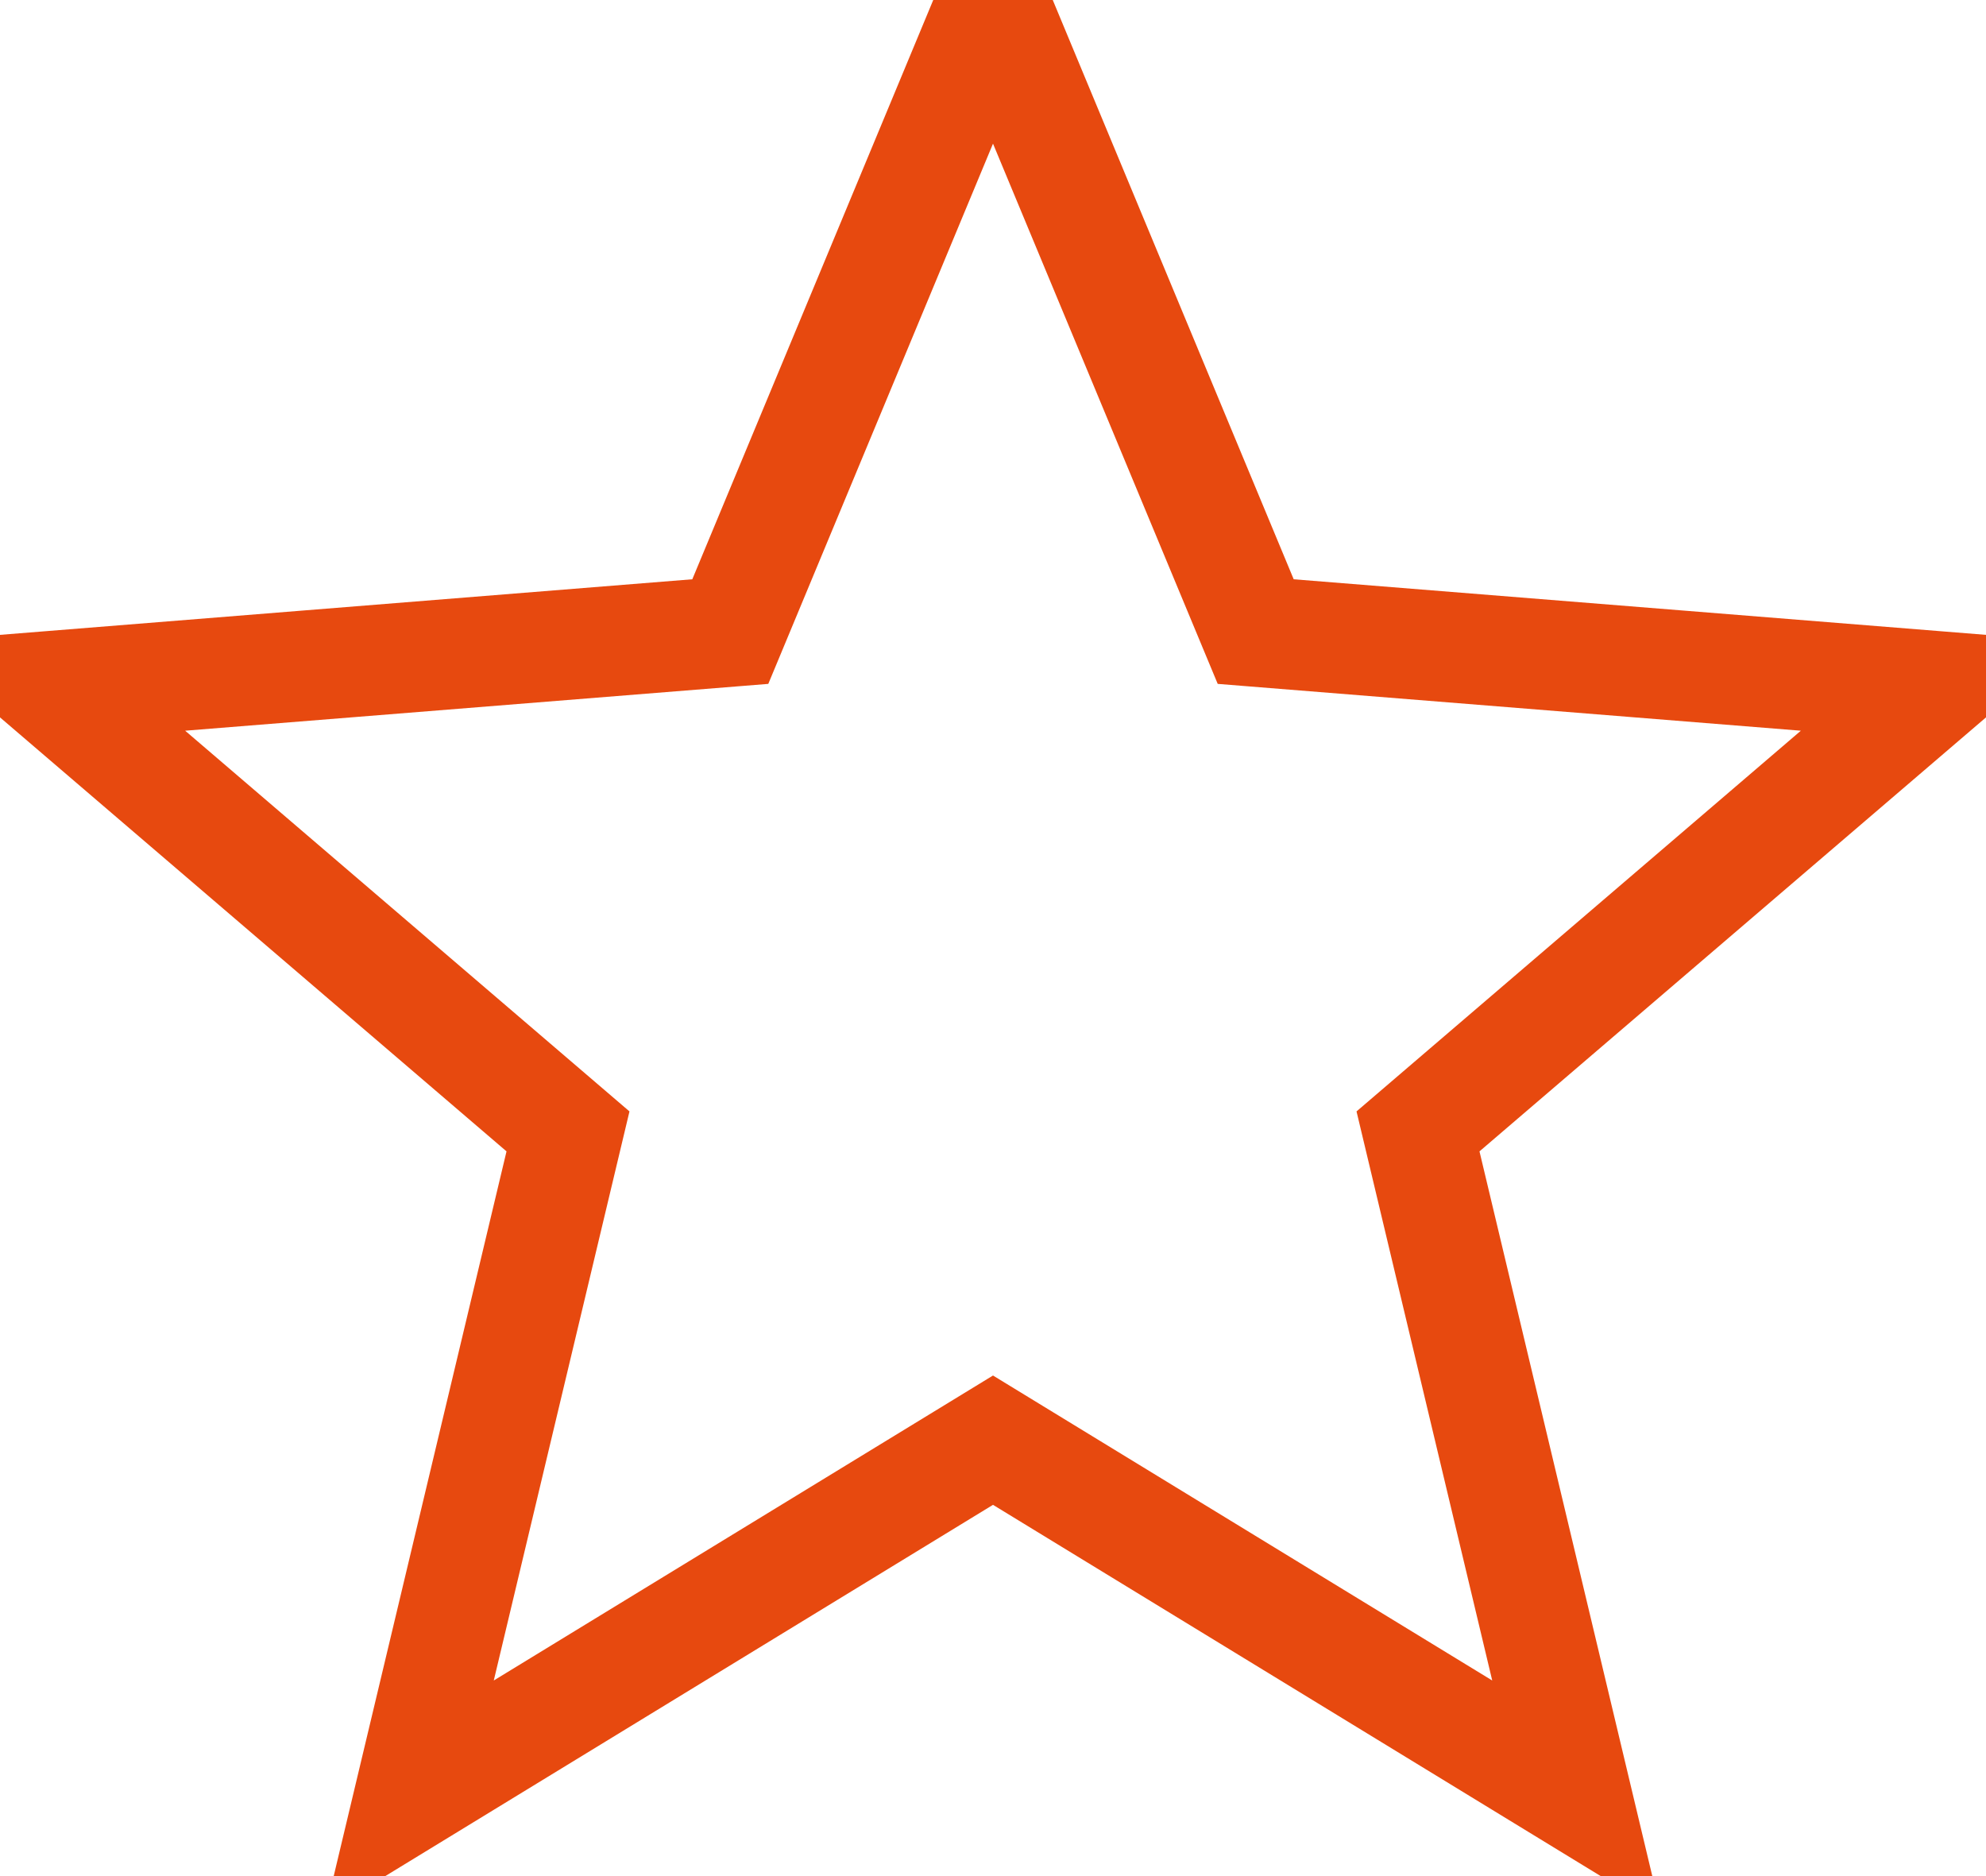 <?xml version="1.0" encoding="UTF-8"?>
<svg width="18px" height="17px" viewBox="0 0 18 17" version="1.1" xmlns="http://www.w3.org/2000/svg" xmlns:xlink="http://www.w3.org/1999/xlink">
    <!-- Generator: Sketch 55.2 (78181) - https://sketchapp.com -->
    <title>Star Copy</title>
    <desc>Created with Sketch.</desc>
    <g id="Избранное-(квартиры)++" stroke="none" stroke-width="1" fill="none" fill-rule="evenodd">
        <g id="Новотомилино_избранное_1279-768" transform="translate(-720, -366)" stroke="#E7490F">
            <polygon id="Star-Copy" points="729 379.05 723.71 382.281 725.148 376.252 720.44 372.219 726.619 371.723 729 366 731.381 371.723 737.56 372.219 732.852 376.252 734.29 382.281"></polygon>
        </g>
    </g>
</svg>